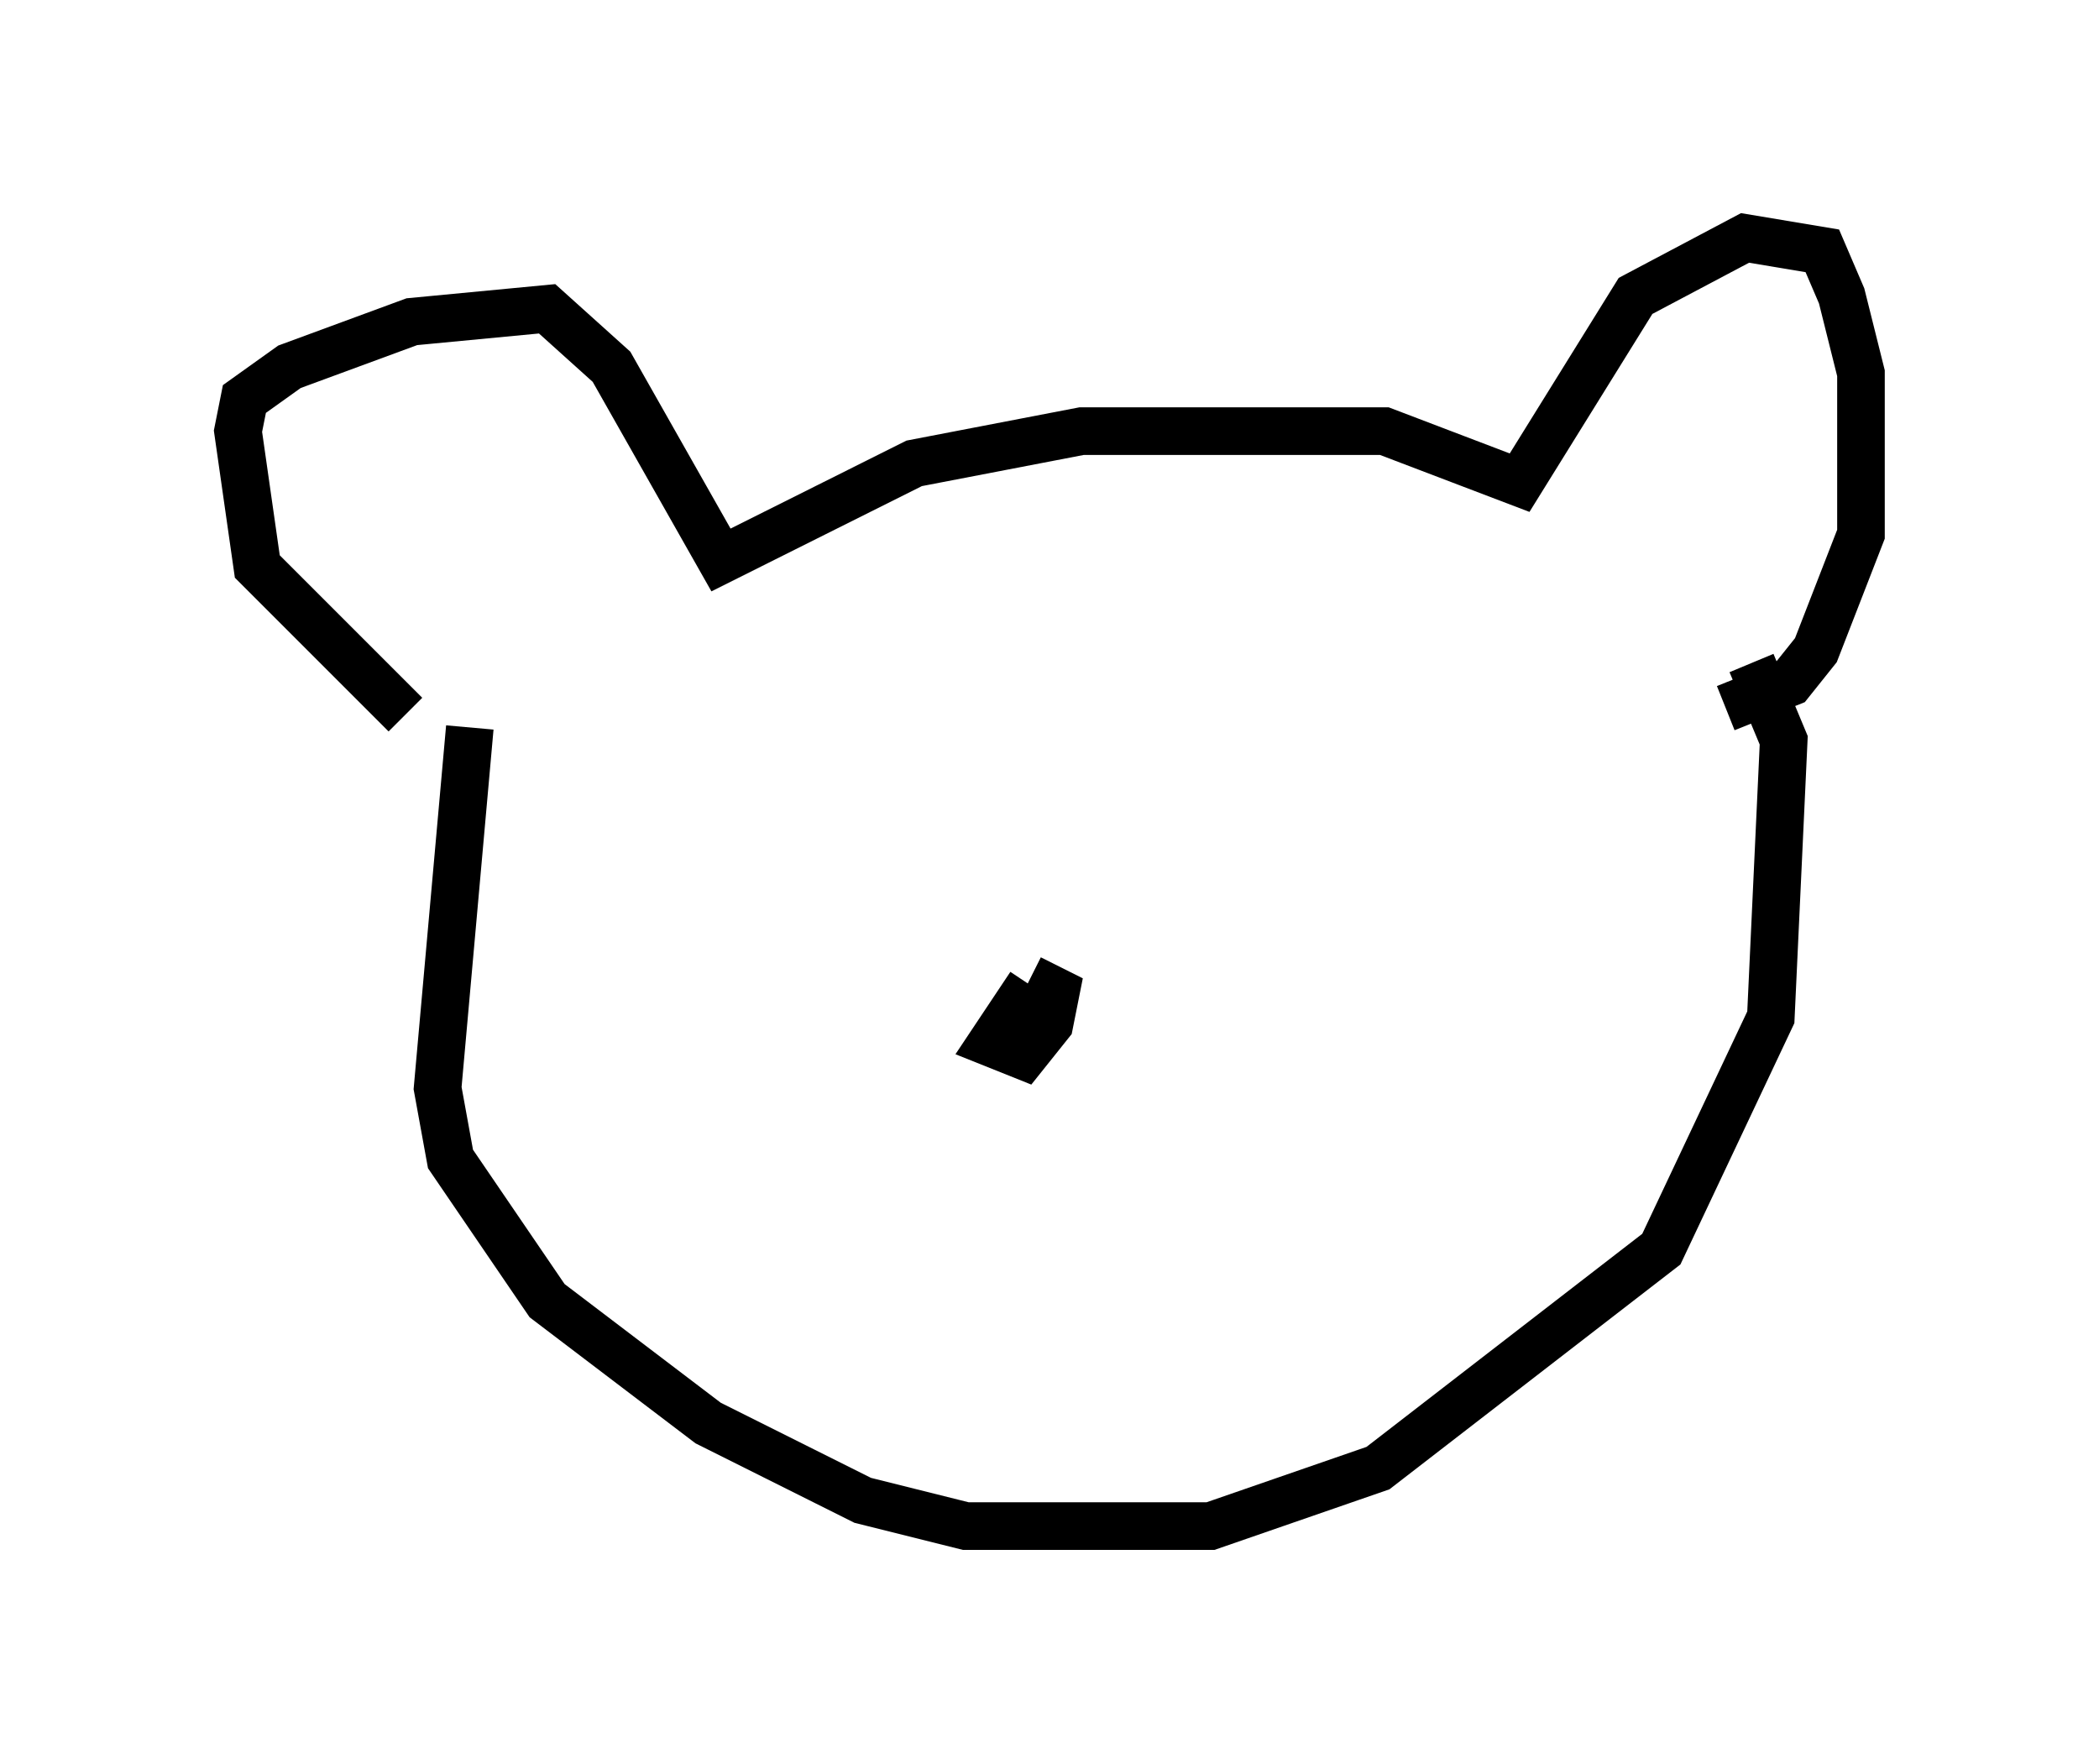 <?xml version="1.0" encoding="utf-8" ?>
<svg baseProfile="full" height="37.063" version="1.1" width="44.1" xmlns="http://www.w3.org/2000/svg" xmlns:ev="http://www.w3.org/2001/xml-events" xmlns:xlink="http://www.w3.org/1999/xlink"><defs /><rect fill="white" height="37.063" width="44.1" x="0" y="0" /><path d="M10.142, 15.555 m-1.624, -0.541 l-3.112, -3.112 -0.406, -2.842 l0.135, -0.677 0.947, -0.677 l2.571, -0.947 2.842, -0.271 l1.353, 1.218 2.3, 4.059 l4.059, -2.03 3.518, -0.677 l6.36, 0.0 2.842, 1.083 l2.436, -3.924 2.3, -1.218 l1.624, 0.271 0.406, 0.947 l0.406, 1.624 0.0, 3.383 l-0.947, 2.436 -0.541, 0.677 l-1.353, 0.541 m-26.387, 0.406 l-0.677, 7.578 0.271, 1.488 l2.03, 2.977 3.383, 2.571 l3.248, 1.624 2.165, 0.541 l5.142, 0.0 3.518, -1.218 l5.954, -4.601 2.3, -4.871 l0.271, -5.819 -0.677, -1.624 m-15.155, 6.766 l-0.812, 1.218 0.677, 0.271 l0.541, -0.677 0.135, -0.677 l-0.541, -0.271 m-2.03, -4.871 l0.0, 0.0 " fill="none" stroke="black" stroke-width="1" /></svg>
